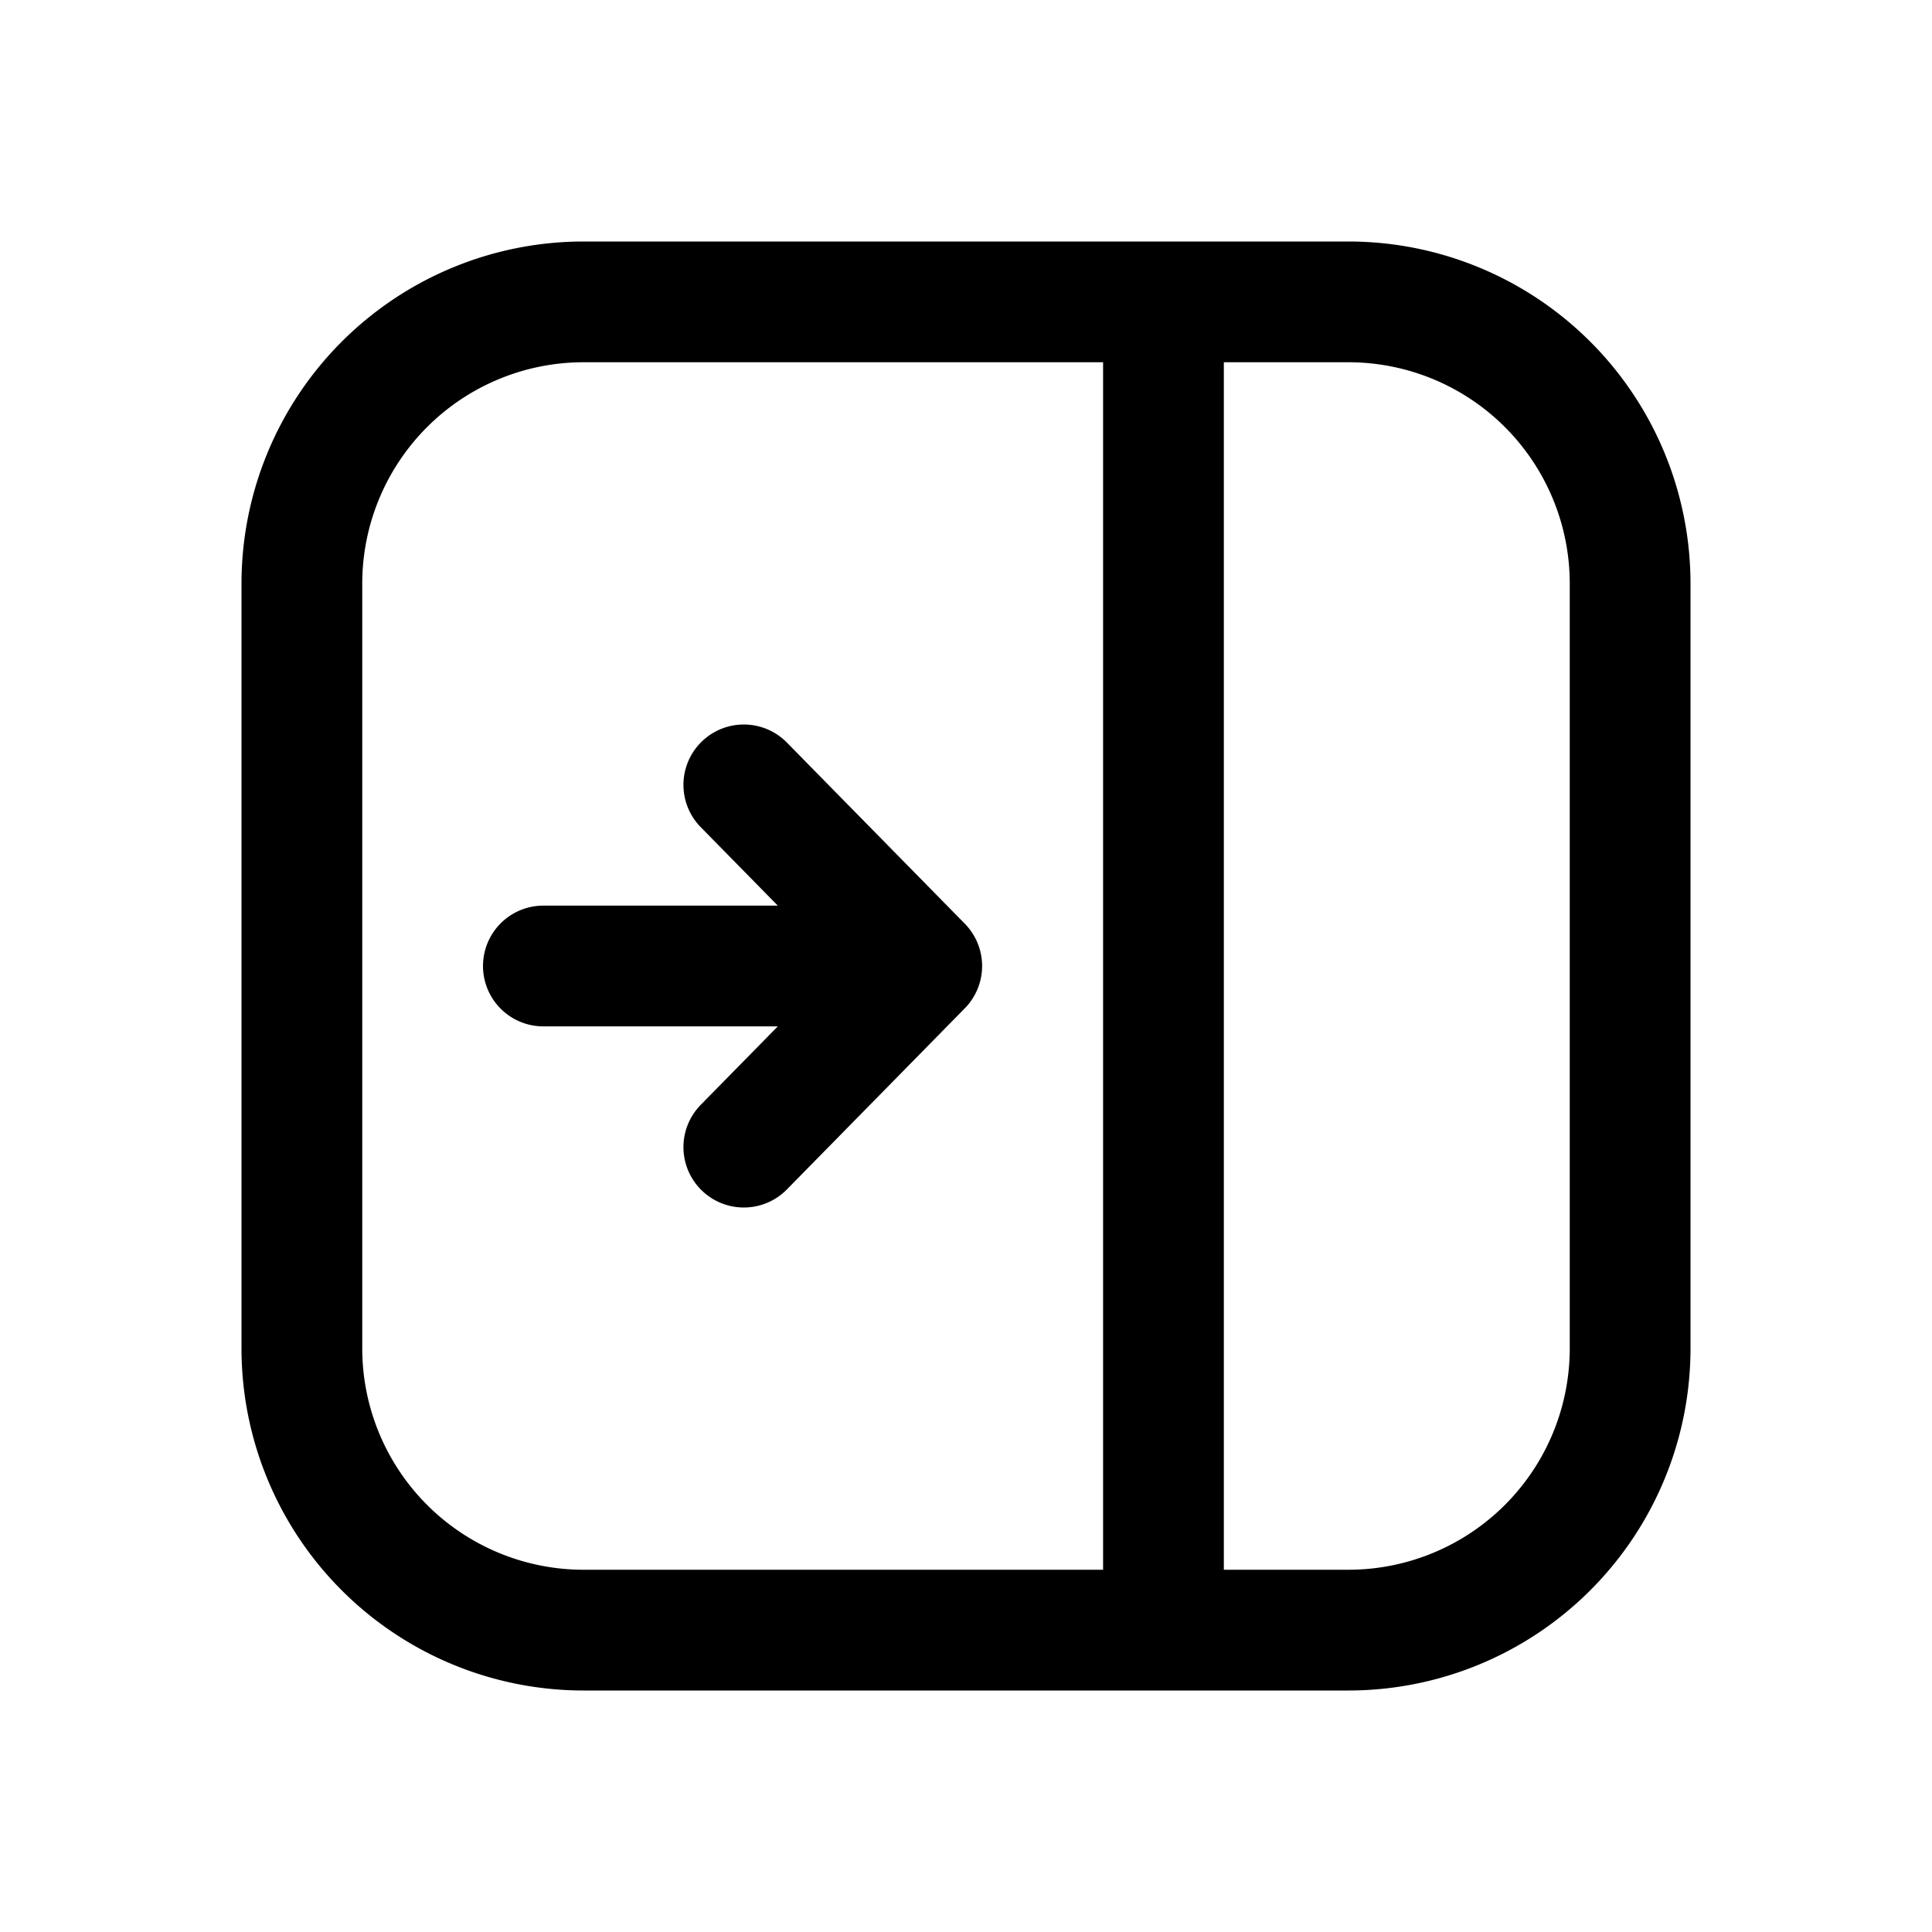 <svg xmlns="http://www.w3.org/2000/svg" width="3em" height="3em" viewBox="0 0 24 24"><path fill="none" stroke="currentColor" stroke-linecap="round" stroke-linejoin="round" stroke-width="1.5" d="M20.25 16.75a3.5 3.5 0 0 1-3.5 3.5h-9.5a3.5 3.5 0 0 1-3.5-3.5v-9.5a3.5 3.5 0 0 1 3.5-3.5h9.5a3.5 3.5 0 0 1 3.5 3.5zm-5.797 3.5V3.75M9.24 14.25L11.45 12m0 0L9.24 9.75M11.45 12h-4.7"/></svg>